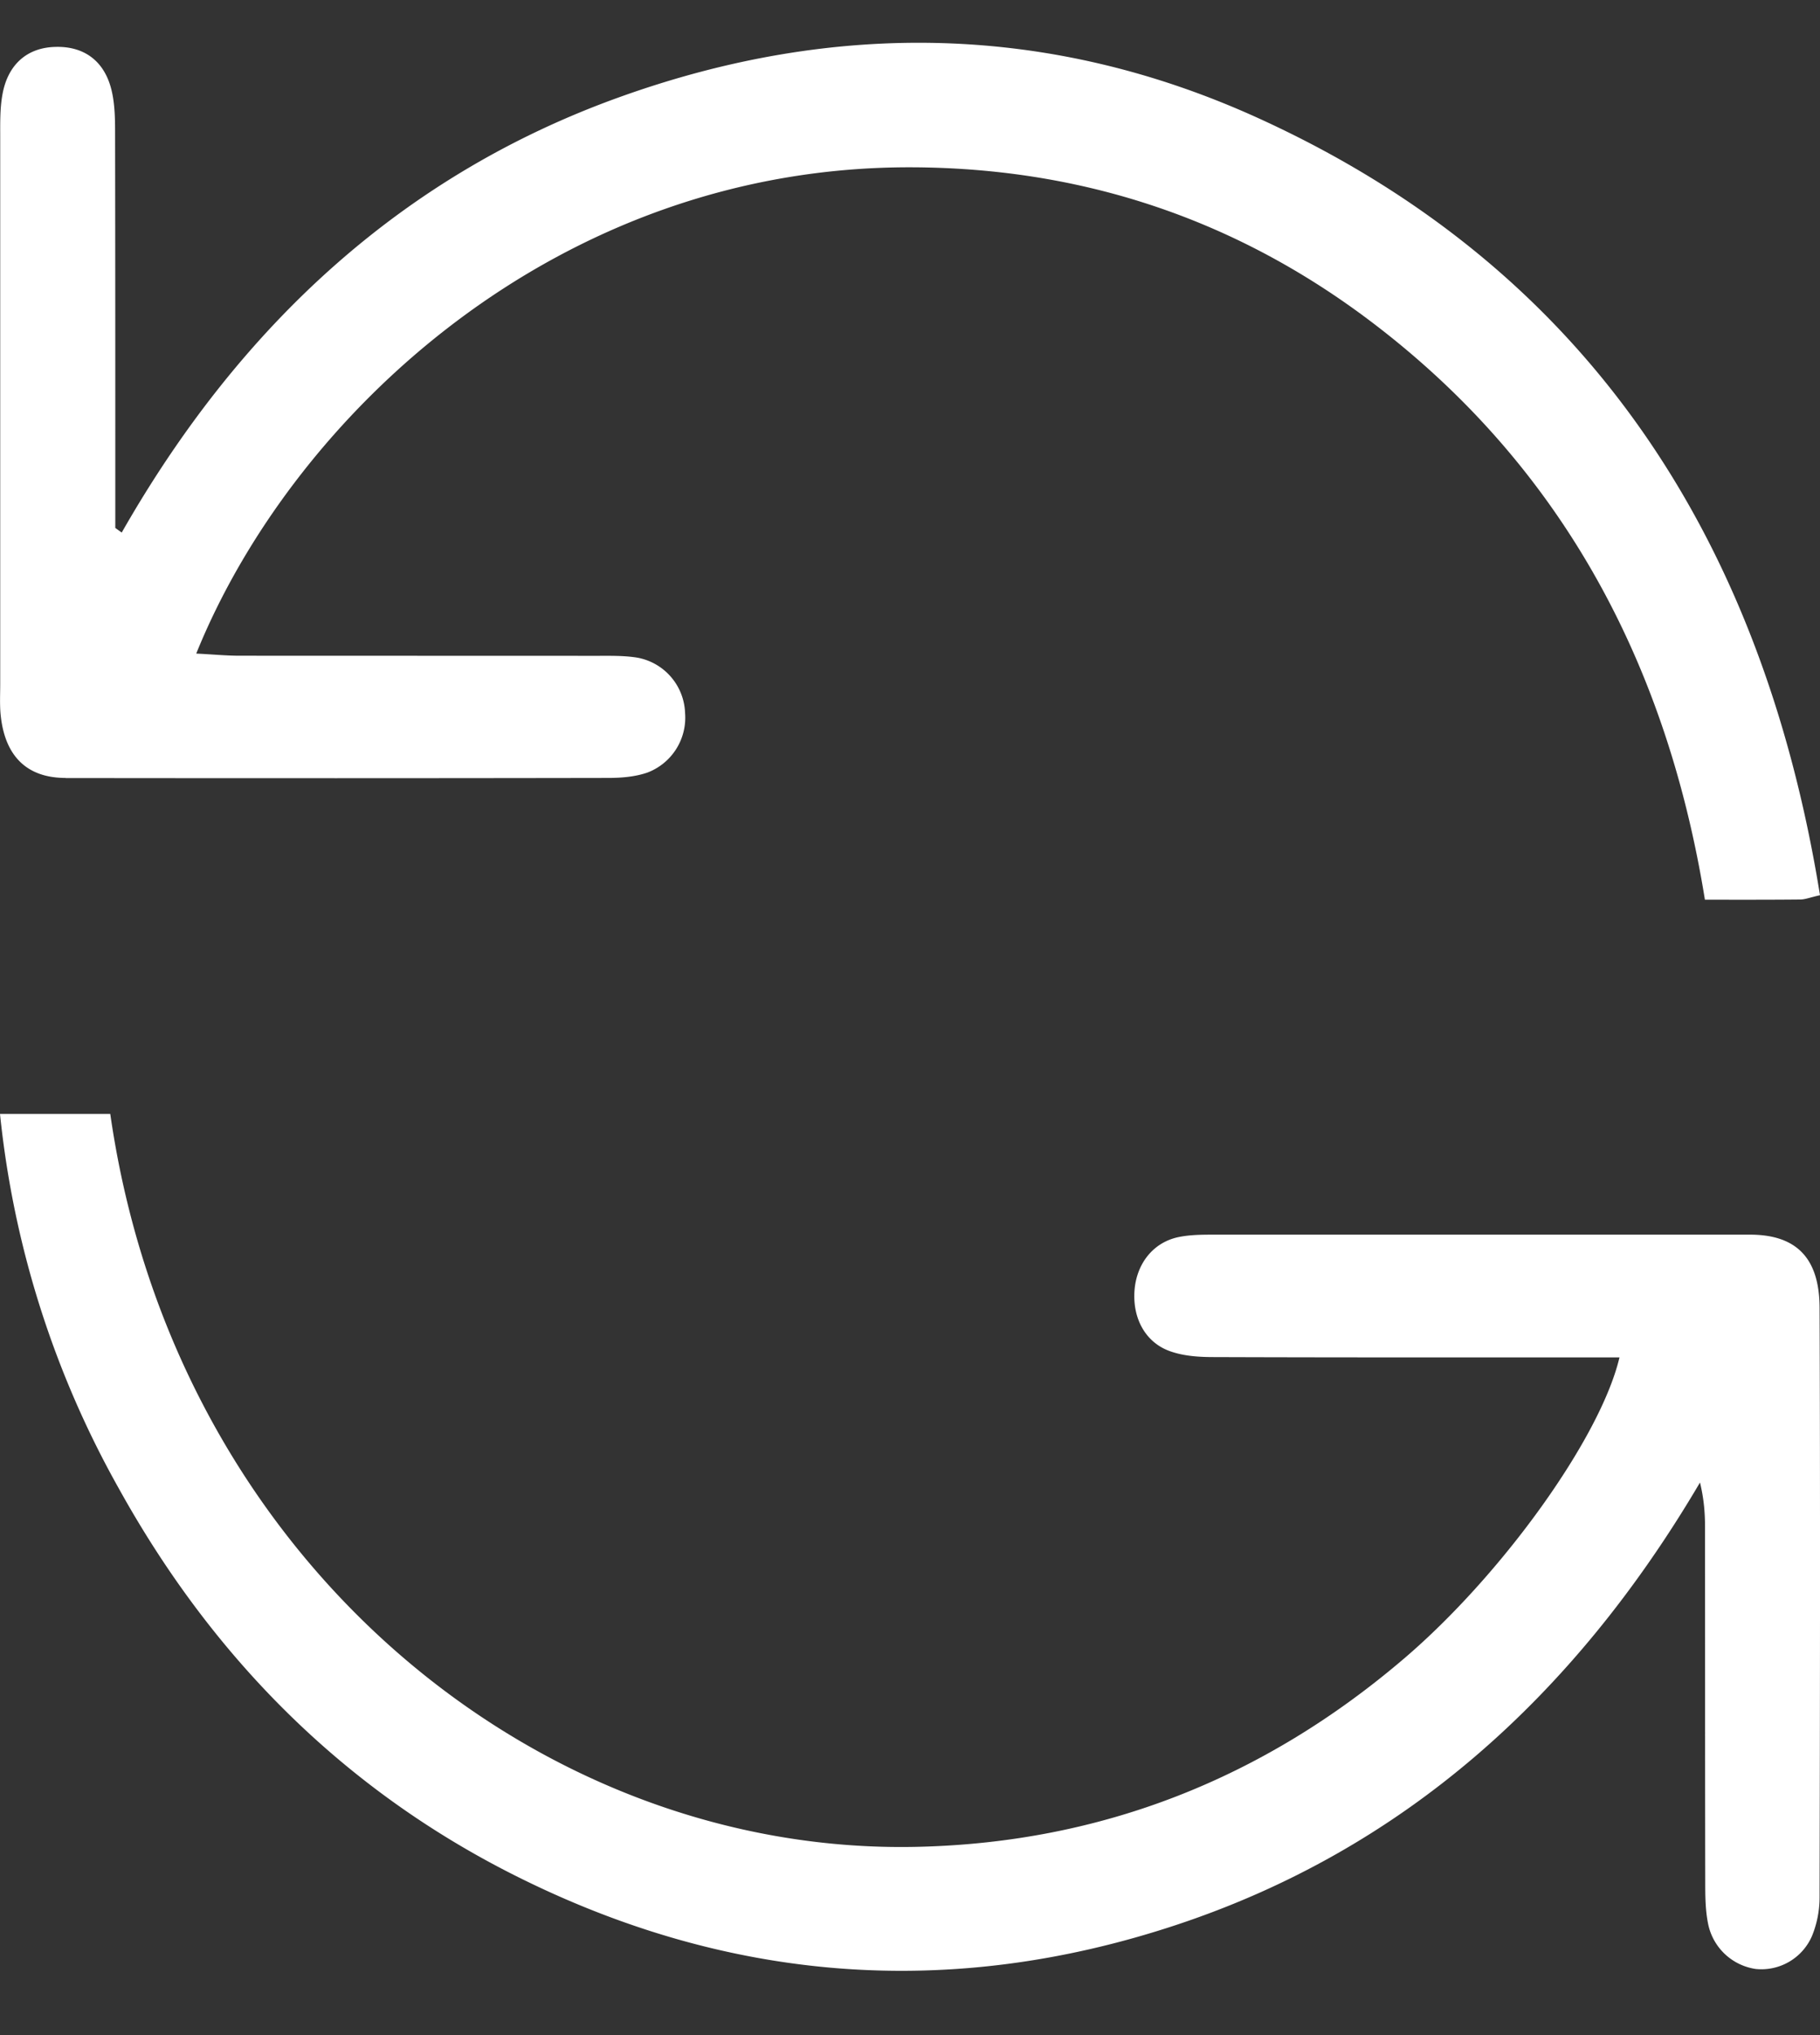 <svg width="17" height="19" xmlns="http://www.w3.org/2000/svg"><rect width="100%" height="100%" fill="#333333" stroke="none"/><path d="M.613 7.264c1.689.002 3.377.002 5.066-.001.123 0 .252-.01.368-.05a.548.548 0 00.352-.556.544.544 0 00-.446-.517c-.123-.02-.25-.017-.374-.017l-3.34-.001c-.129 0-.258-.013-.406-.02.893-2.208 3.365-4.557 6.696-4.54 1.548.008 2.963.462 4.23 1.405 1.77 1.32 2.798 3.154 3.166 5.433.317 0 .603.001.89-.002.047 0 .094-.02.185-.04-.553-3.421-2.25-5.887-5.236-7.25C9.814.217 7.798.185 5.789.906c-2.017.723-3.543 2.122-4.652 4.066a4.64 4.64 0 01-.06-.043v-.393c0-1.097 0-2.195-.002-3.292 0-.133-.002-.27-.032-.397C.978.57.786.43.517.438.254.444.071.602.022.887c-.023.129-.02.265-.02.399v5.097c0 .094-.005.188.003.28.036.393.243.6.608.6zm16.383 4.943c-.002-.465-.22-.68-.65-.68h-4.998c-.112 0-.227 0-.336.022-.239.048-.396.247-.415.5-.019.259.102.486.334.567.127.045.27.054.405.054 1.128.004 2.255.003 3.382.003h.409c-.177.751-1.095 2.025-2.001 2.802-1.327 1.137-2.844 1.725-4.54 1.767-3.555.09-6.958-2.675-7.556-6.842H0a9.009 9.009 0 001.11 3.497c.888 1.602 2.118 2.816 3.69 3.608 2 1.007 4.074 1.166 6.183.468 2.113-.699 3.715-2.126 4.896-4.132.037.153.047.284.047.414.001 1.1 0 2.201.002 3.302 0 .133 0 .27.026.4a.532.532 0 00.447.426.515.515 0 00.525-.31.956.956 0 00.07-.35c.004-1.84.007-3.678 0-5.516z" fill="#FFF" fill-rule="evenodd"/></svg>
